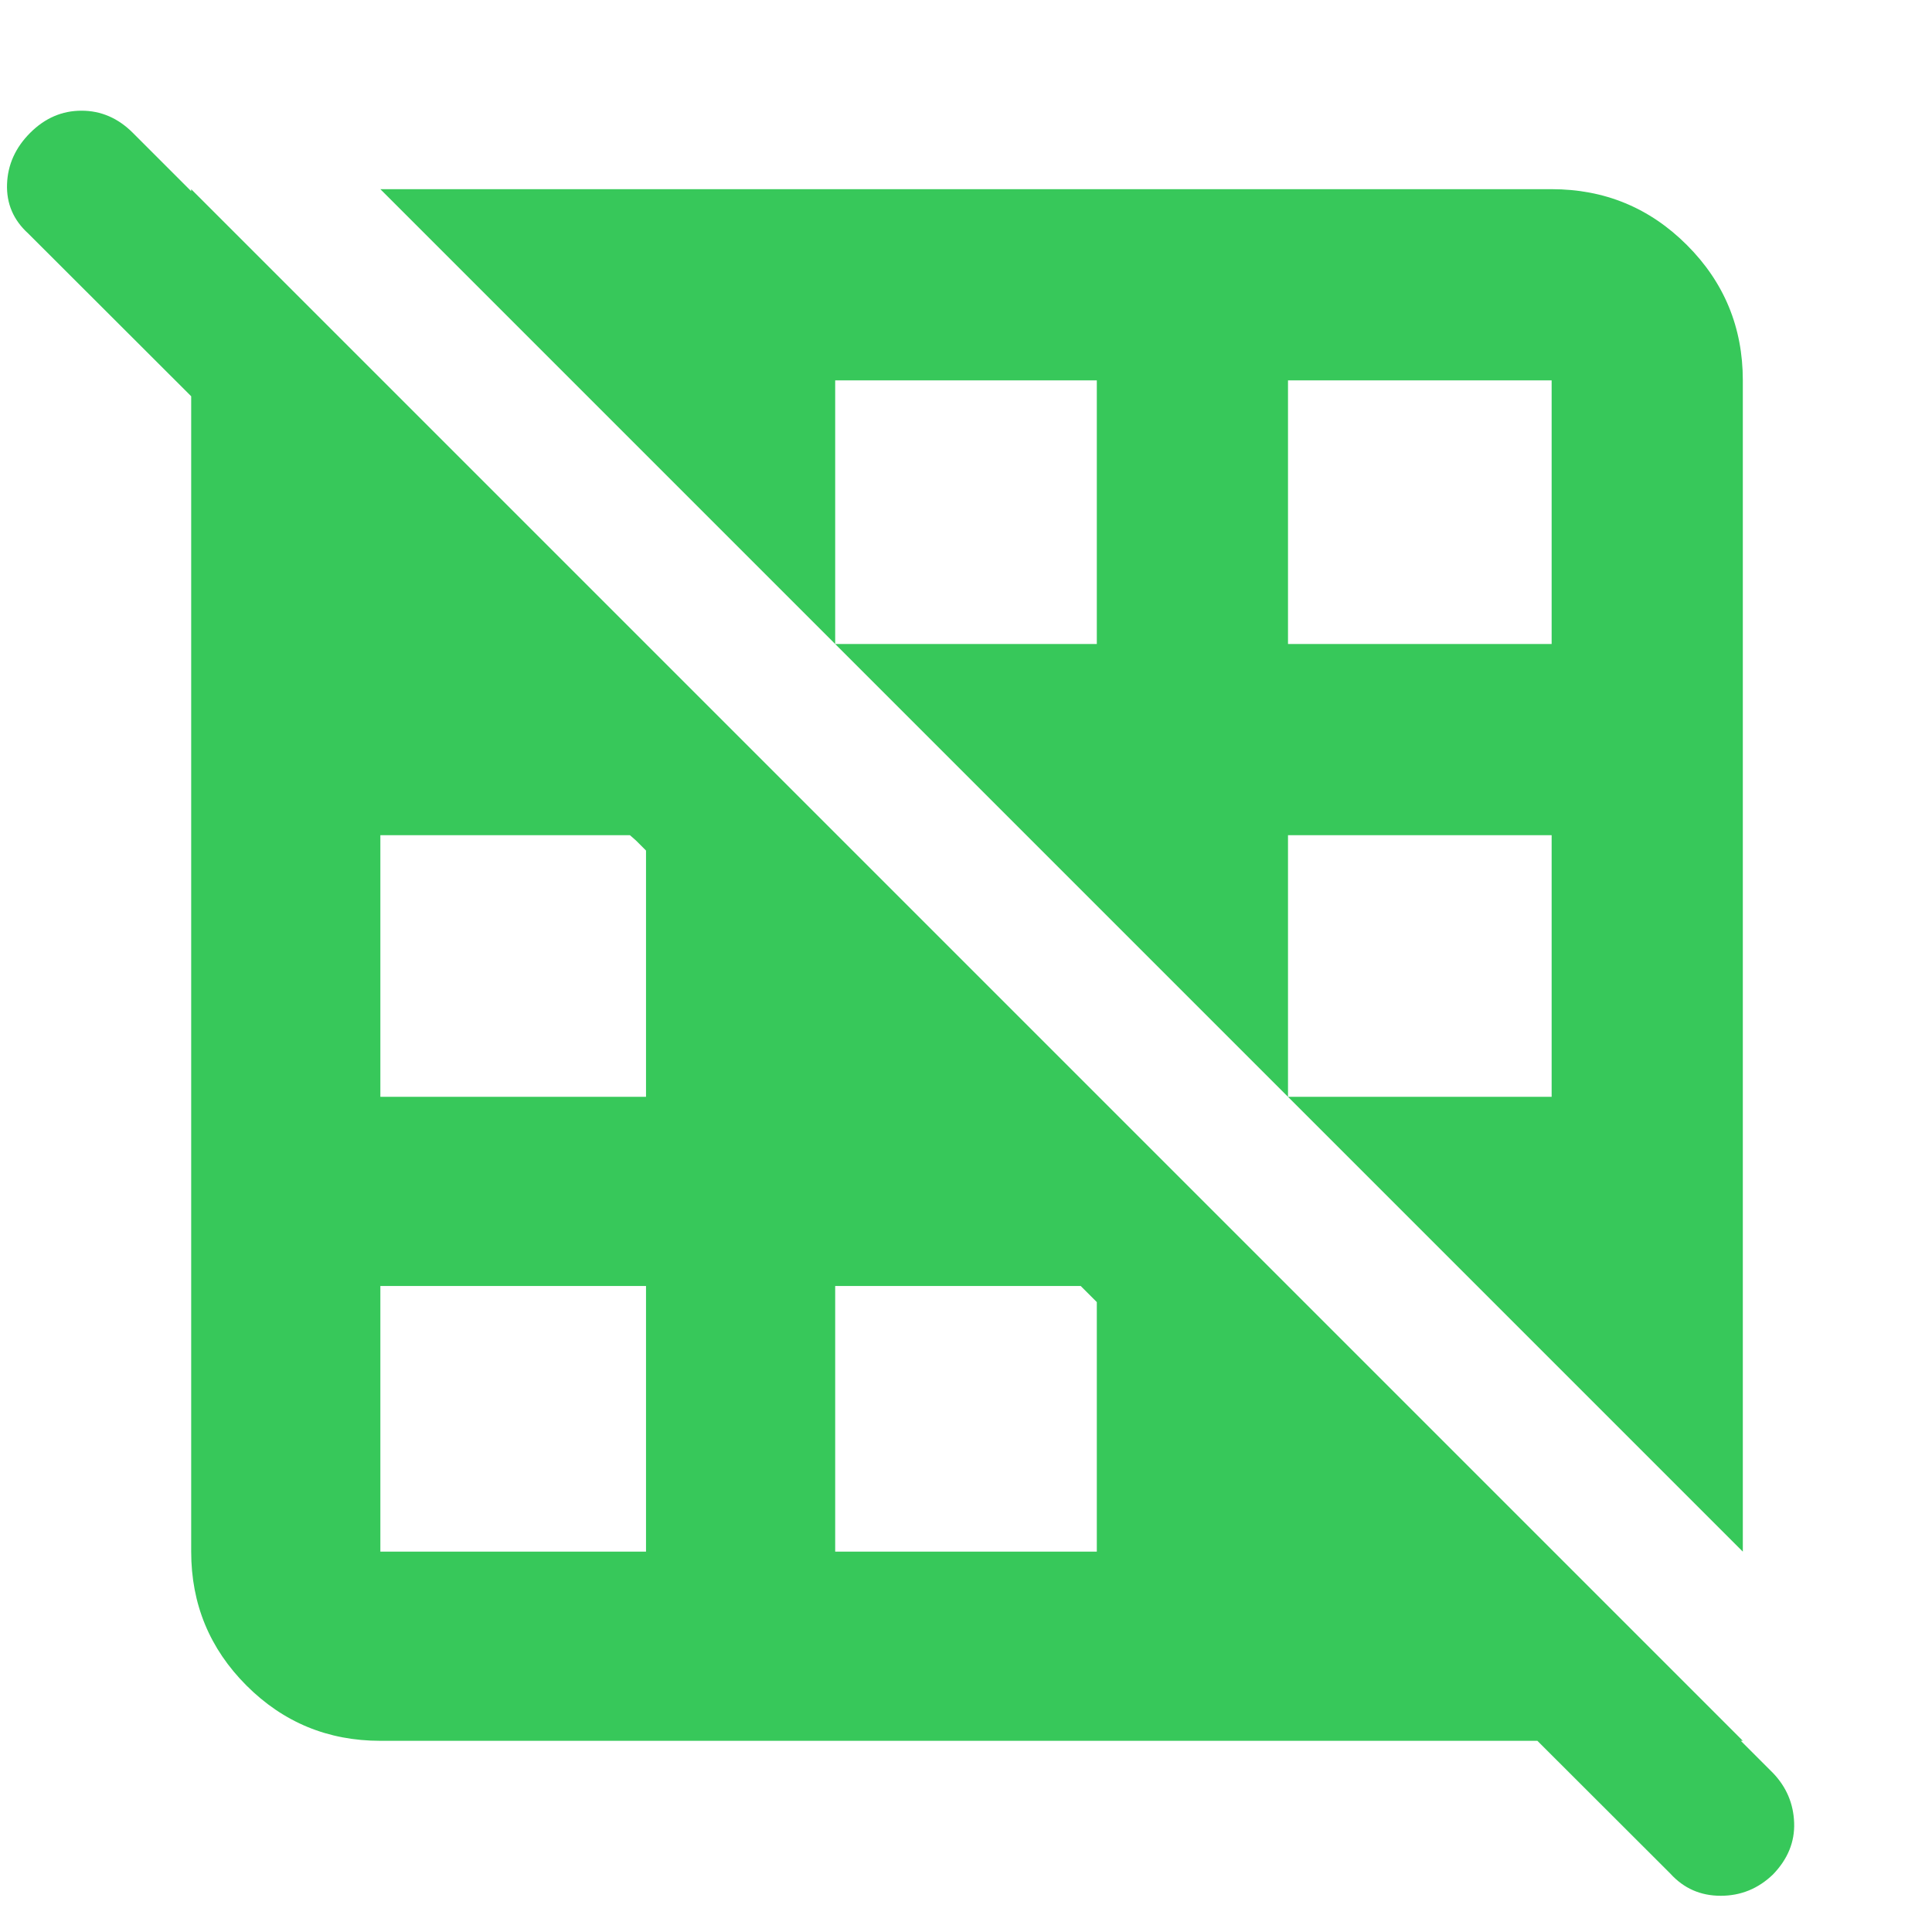 <svg height="48" viewBox="0 -960 960 960" width="48" xmlns="http://www.w3.org/2000/svg"><path fill="rgb(55, 200, 90)" d="m321-189v-132h-132v132zm224 0v-124l-8-8h-122v132zm-224-226v-123l-8-7h-124v130zm450 0v-130h-131v130h-1zm-226-225v-131h-130v132-1zm226 0v-131h-131v131zm95 451-677-677h582q39.46 0 67.23 27.77 27.77 27.77 27.77 67.23zm-677 94q-39.05 0-66.53-27.47-27.47-27.48-27.47-66.53v-677l771 771zm641 66-816-815q-11-10-10.5-24.5t11.5-25.5q11-11 25.5-11t25.5 11l815 815q10 10.45 10.5 24.73.5 14.27-10.5 25.66-11 10.61-26 10.61t-25-11z"/></svg>